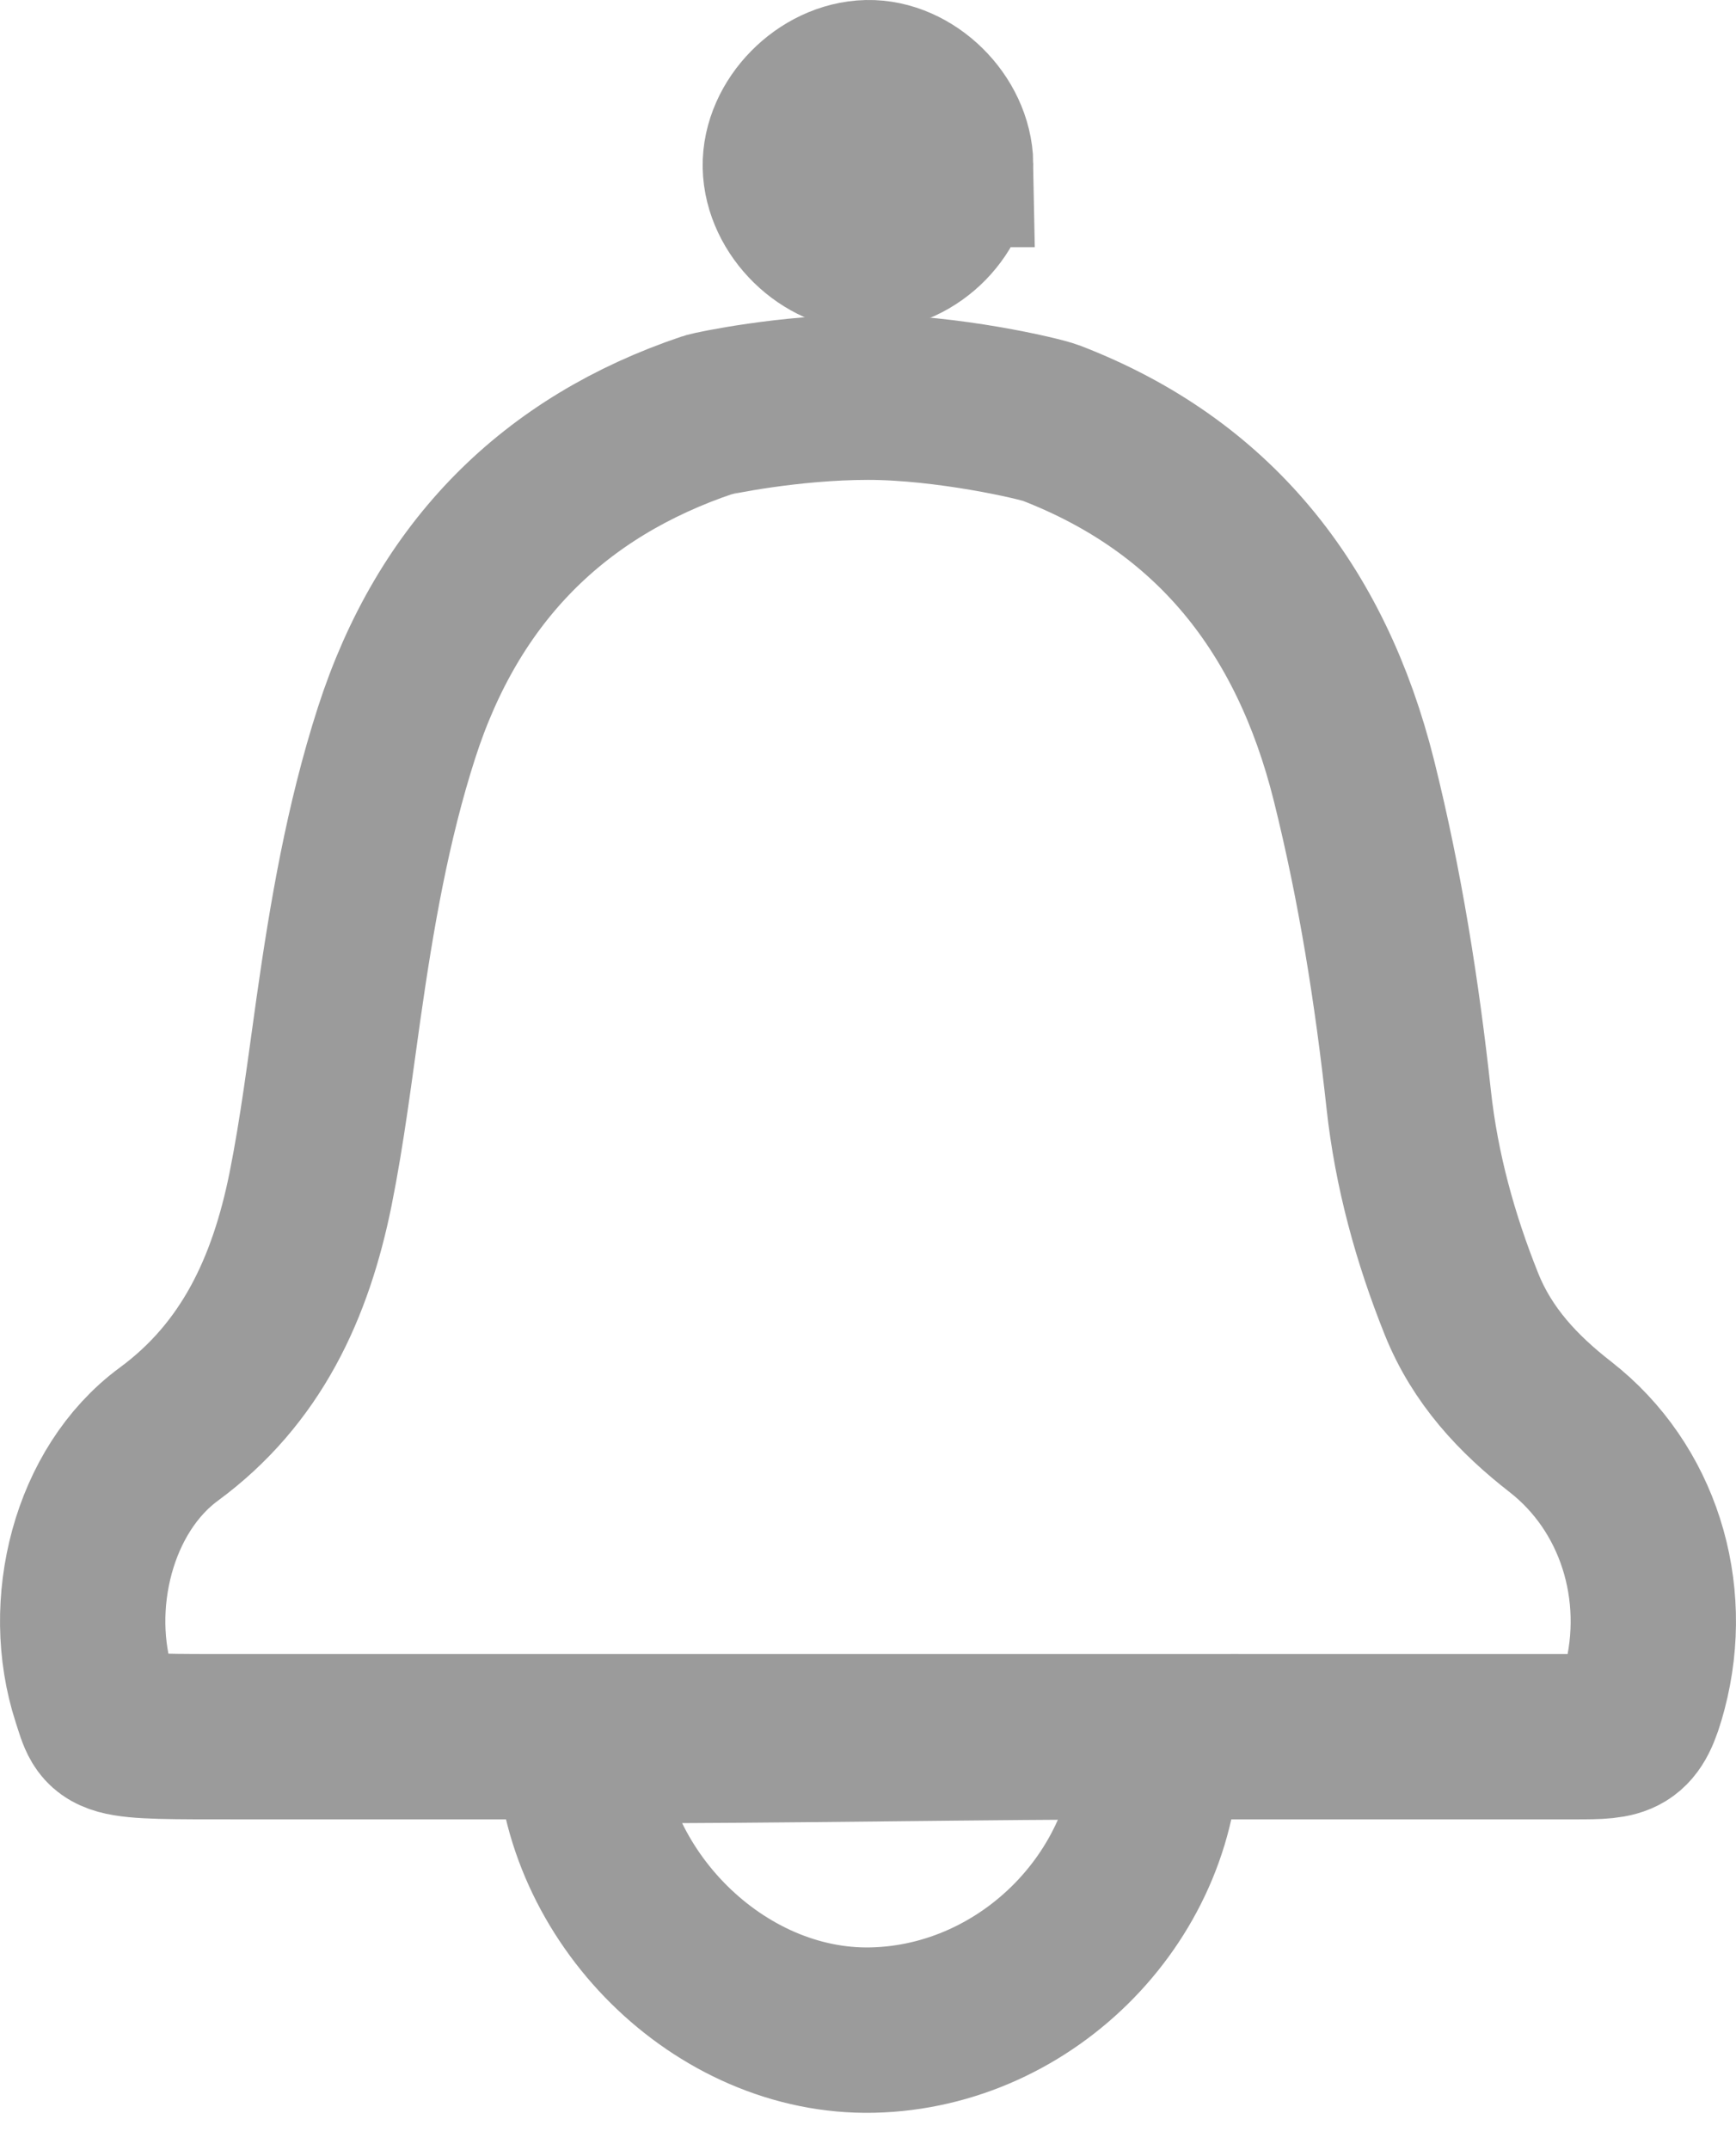 <svg xmlns="http://www.w3.org/2000/svg" width="21" height="26" viewBox="0 0 21 26">
    <g fill="none" fill-rule="evenodd" stroke="#9B9B9B" stroke-width="2">
        <path d="M11.5 1.989c-.009-.52-.502-1-1.005-.989-.524.012-1.004.505-.995 1.012.01.517.506.999 1.009.988.535-.012 1-.49.99-1.011zM7 21.049c.034 1.87 1.7 3.54 3.553 3.499C12.45 24.506 14.03 22.878 14 21c-2.122 0-4.366.049-6.999.049z"/>
        <path d="M2.917 21c-1.701 0-1.615.012-1.776-.482-.362-1.115-.013-2.503.9-3.175 1-.735 1.474-1.77 1.715-2.96.144-.718.234-1.45.337-2.176.161-1.132.354-2.259.703-3.343.628-1.952 1.907-3.221 3.769-3.847.05-.017.978-.214 1.935-.214.957 0 2.07.257 2.215.313 1.955.754 3.141 2.23 3.664 4.325.316 1.267.52 2.554.662 3.855.093.854.32 1.679.638 2.472.251.626.685 1.088 1.198 1.487.936.73 1.33 1.976 1.017 3.162-.152.576-.272.583-.834.583H2.917z"/>
    </g>
</svg>
